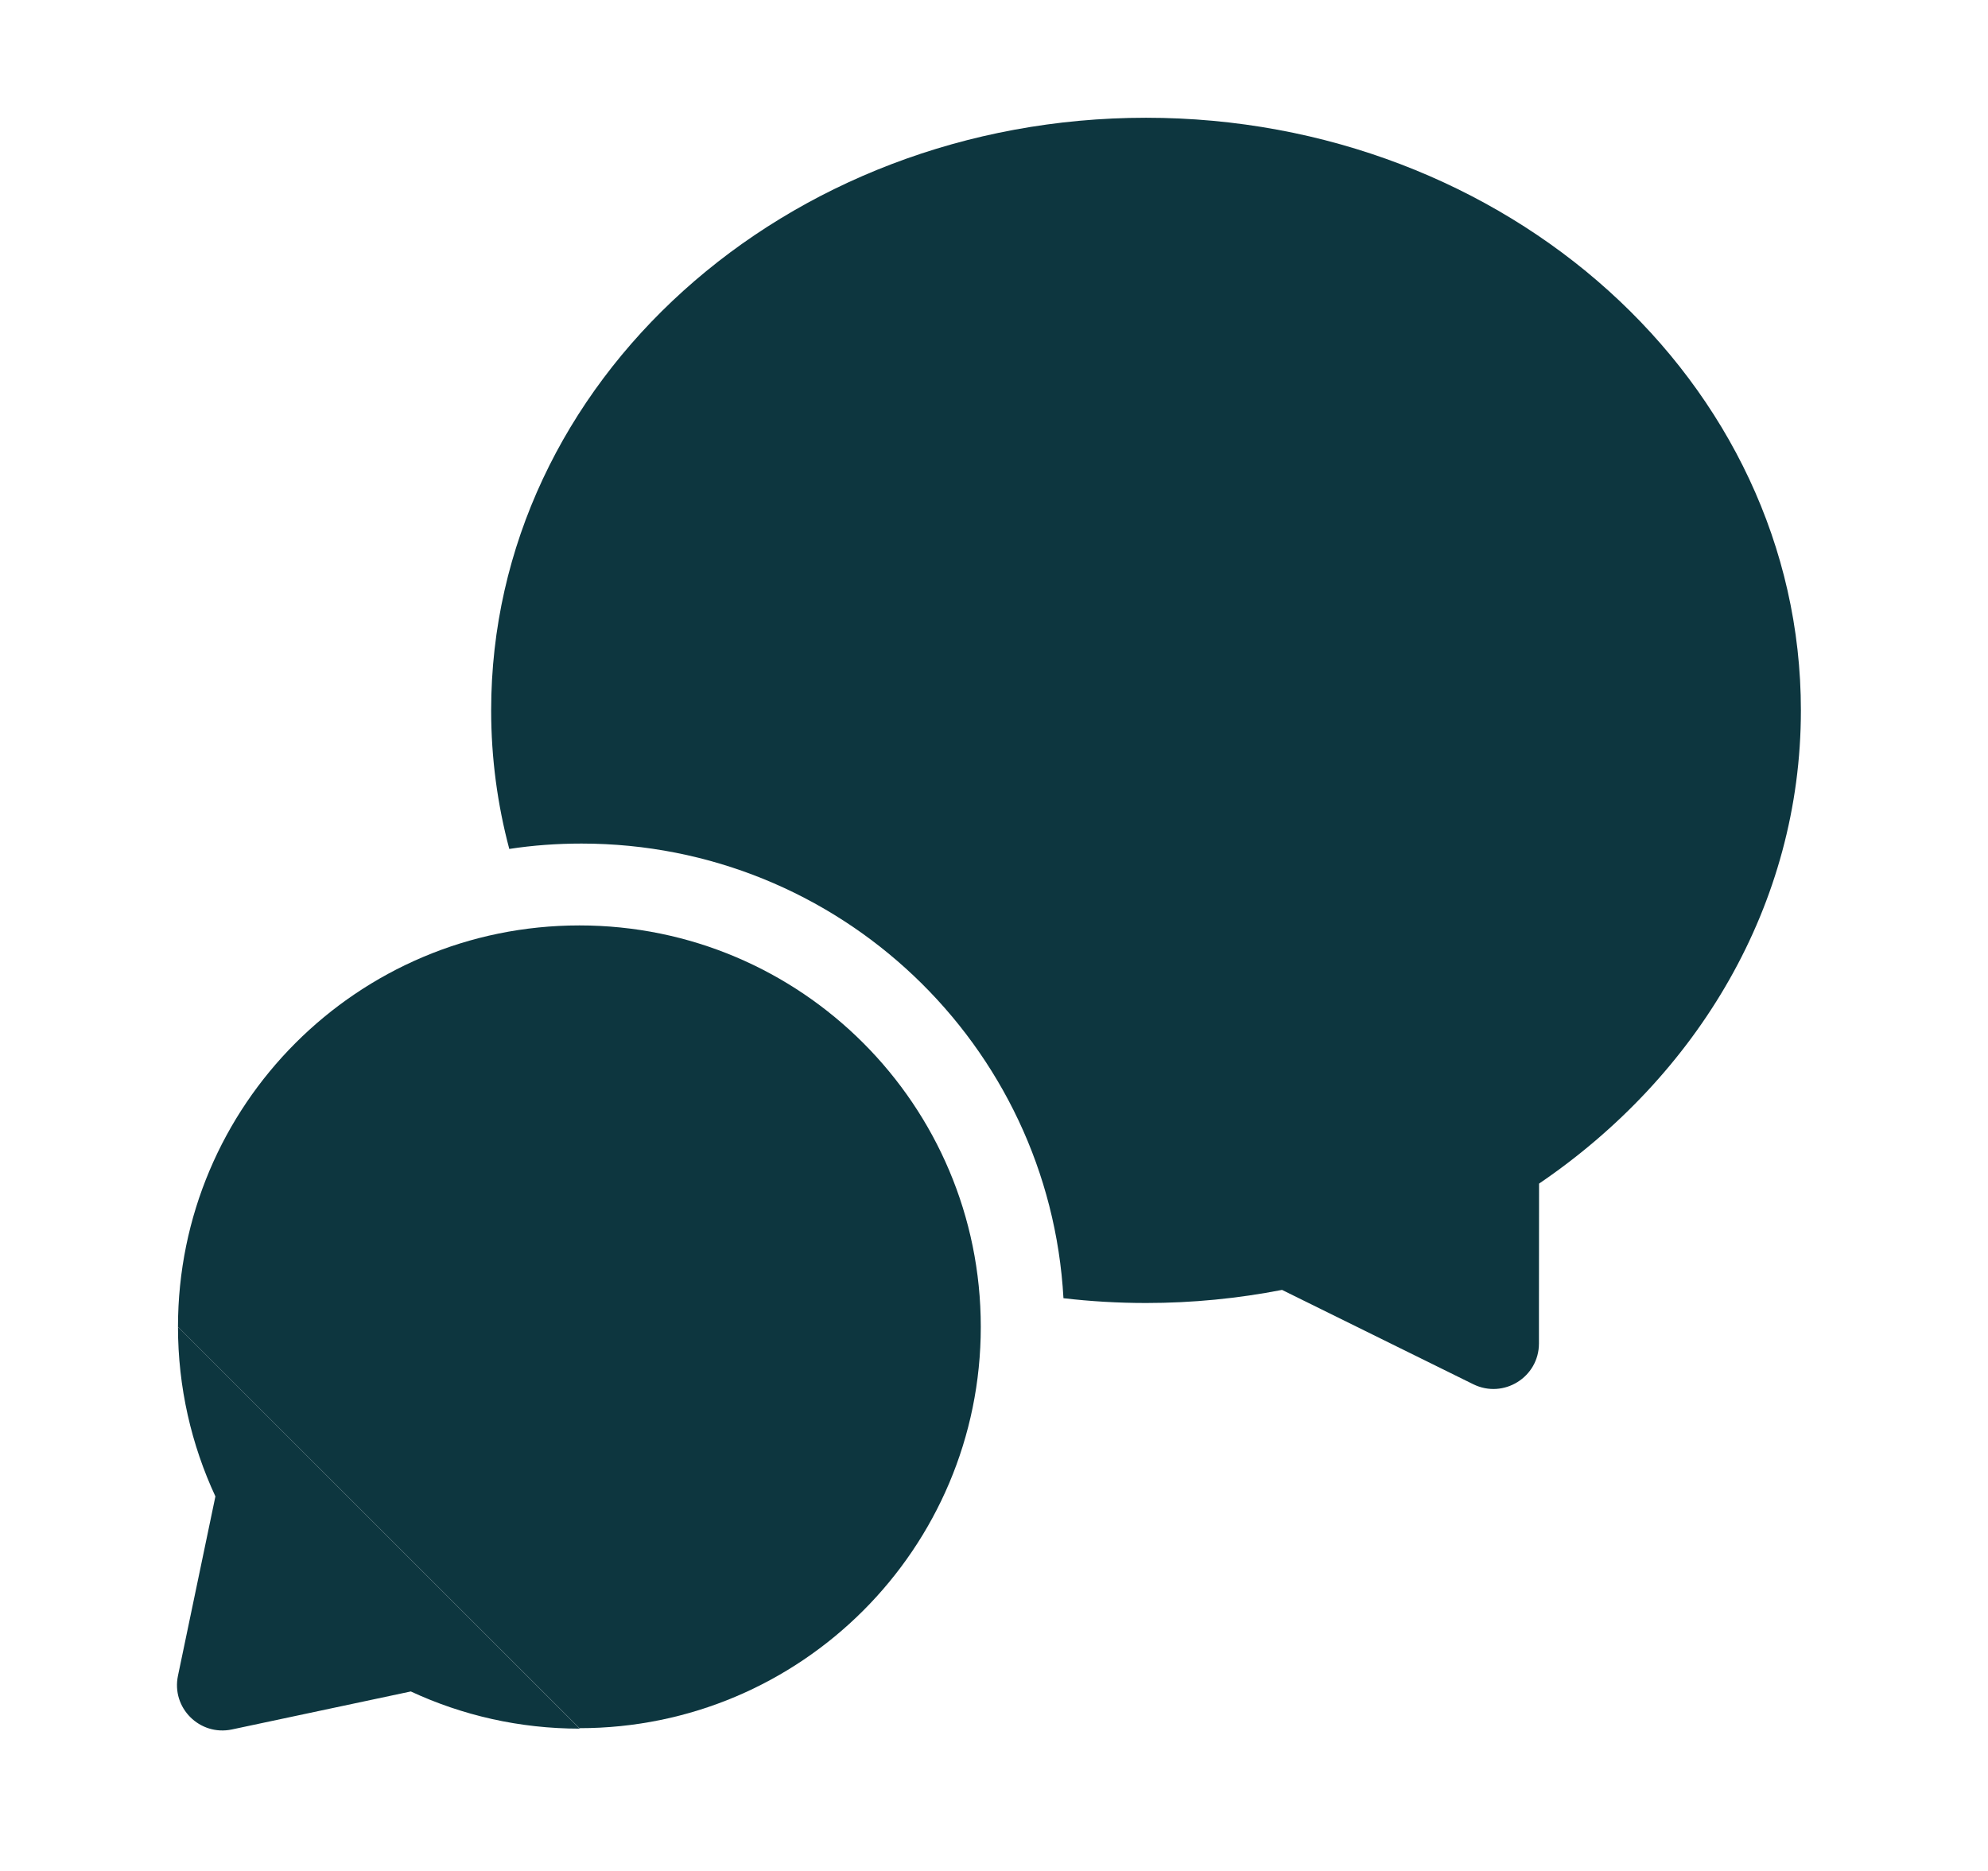 <svg width="17" height="16" viewBox="0 0 17 16" fill="none" xmlns="http://www.w3.org/2000/svg">
<path d="M4.355 7.26C4.556 7.229 4.763 7.214 4.973 7.214C7.175 7.214 8.974 8.935 9.094 11.102C9.325 11.129 9.561 11.143 9.8 11.143C10.198 11.143 10.587 11.104 10.963 11.031L12.599 11.838C12.858 11.965 13.16 11.777 13.16 11.489C13.16 11.389 13.16 11.291 13.16 11.194C13.161 10.795 13.161 10.428 13.161 10.122C14.517 9.2 15.4 7.737 15.4 6.075C15.4 3.263 12.881 1.007 9.8 1.007C6.718 1.007 4.2 3.263 4.2 6.075C4.2 6.483 4.254 6.88 4.355 7.26Z" fill="#0D363F"/>
<path fill-rule="evenodd" clip-rule="evenodd" d="M4.955 14.779C6.85 14.779 8.387 13.242 8.387 11.347C8.387 9.451 6.851 7.914 4.955 7.914C3.058 7.914 1.522 9.451 1.522 11.347" fill="#0D363F"/>
<path fill-rule="evenodd" clip-rule="evenodd" d="M4.958 14.783C4.441 14.783 3.952 14.669 3.513 14.465L1.983 14.79C1.708 14.848 1.464 14.605 1.522 14.33L1.842 12.797C1.637 12.356 1.522 11.864 1.522 11.347" fill="#0D363F"/>
</svg>
